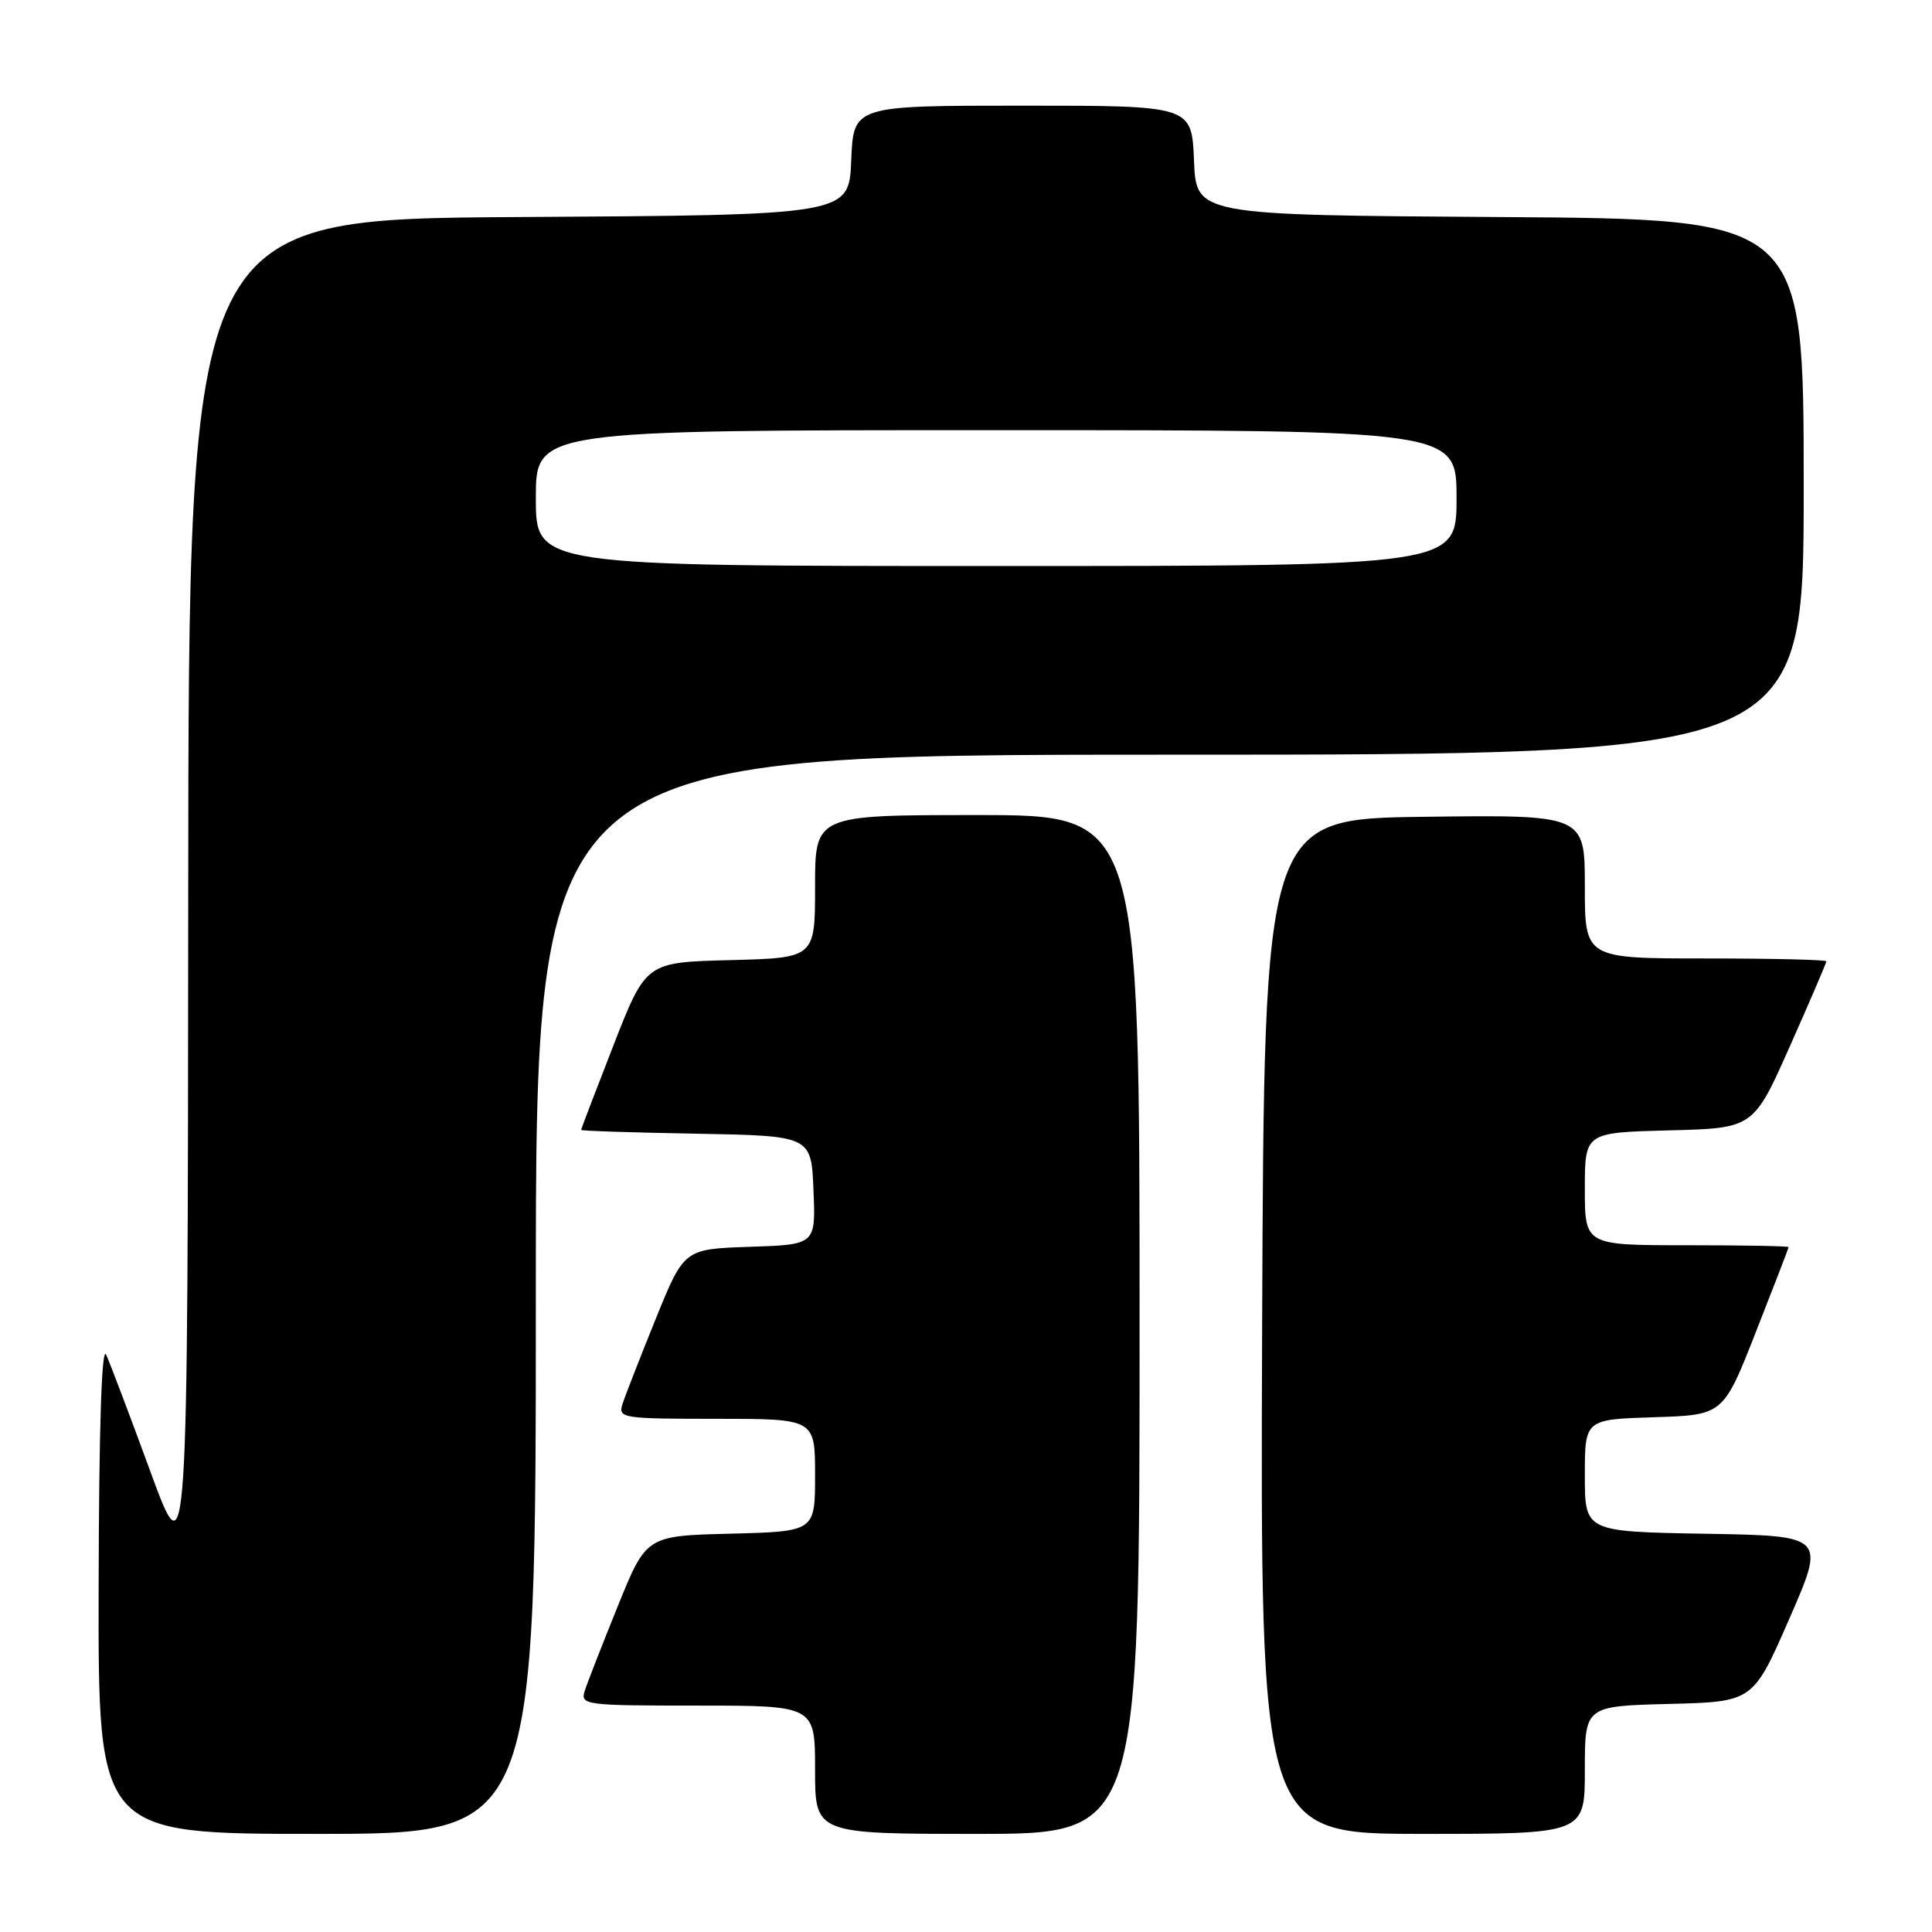 <?xml version="1.0" encoding="UTF-8" standalone="no"?>
<!DOCTYPE svg PUBLIC "-//W3C//DTD SVG 1.1//EN" "http://www.w3.org/Graphics/SVG/1.1/DTD/svg11.dtd" >
<svg xmlns="http://www.w3.org/2000/svg" xmlns:xlink="http://www.w3.org/1999/xlink" version="1.1" viewBox="0 0 256 256">
 <g >
 <path fill="currentColor"
d=" M 71.00 171.50 C 71.00 100.00 71.00 100.00 155.00 100.00 C 239.00 100.00 239.00 100.00 239.00 64.51 C 239.00 29.02 239.00 29.02 198.75 28.76 C 158.50 28.50 158.50 28.50 158.21 21.25 C 157.91 14.00 157.91 14.00 135.50 14.00 C 113.09 14.00 113.09 14.00 112.79 21.25 C 112.50 28.50 112.50 28.50 68.75 28.76 C 25.00 29.02 25.00 29.02 24.94 118.76 C 24.88 208.50 24.88 208.50 19.93 195.00 C 17.21 187.57 14.57 180.60 14.06 179.50 C 13.47 178.23 13.11 189.42 13.07 210.25 C 13.00 243.00 13.00 243.00 42.00 243.00 C 71.00 243.00 71.00 243.00 71.00 171.50 Z  M 151.00 175.50 C 151.00 108.00 151.00 108.00 129.50 108.00 C 108.00 108.00 108.00 108.00 108.00 117.47 C 108.00 126.93 108.00 126.93 96.79 127.22 C 85.59 127.50 85.59 127.50 81.29 138.50 C 78.93 144.55 77.00 149.60 77.00 149.72 C 77.00 149.85 83.86 150.07 92.25 150.22 C 107.50 150.50 107.50 150.50 107.79 157.71 C 108.09 164.92 108.09 164.92 99.36 165.21 C 90.64 165.50 90.64 165.50 86.87 174.80 C 84.80 179.92 82.82 184.98 82.48 186.05 C 81.89 187.91 82.44 188.00 94.93 188.00 C 108.00 188.00 108.00 188.00 108.00 195.47 C 108.00 202.93 108.00 202.93 96.82 203.22 C 85.64 203.50 85.64 203.50 81.87 212.80 C 79.80 217.92 77.82 222.98 77.48 224.05 C 76.89 225.92 77.47 226.00 92.43 226.00 C 108.00 226.00 108.00 226.00 108.00 234.50 C 108.00 243.00 108.00 243.00 129.50 243.00 C 151.00 243.00 151.00 243.00 151.00 175.50 Z  M 210.00 234.53 C 210.00 226.07 210.00 226.07 221.15 225.78 C 232.29 225.50 232.29 225.50 237.09 214.50 C 241.90 203.50 241.90 203.50 225.95 203.23 C 210.00 202.95 210.00 202.95 210.00 195.51 C 210.00 188.08 210.00 188.08 219.17 187.79 C 228.34 187.50 228.34 187.50 232.66 176.50 C 235.04 170.45 236.99 165.39 237.00 165.25 C 237.00 165.11 230.93 165.00 223.50 165.00 C 210.00 165.00 210.00 165.00 210.00 157.53 C 210.00 150.07 210.00 150.07 221.17 149.78 C 232.34 149.50 232.34 149.50 237.17 138.63 C 239.83 132.65 242.00 127.59 242.00 127.38 C 242.00 127.17 234.80 127.00 226.00 127.00 C 210.00 127.00 210.00 127.00 210.00 117.48 C 210.00 107.96 210.00 107.96 188.75 108.23 C 167.50 108.50 167.50 108.50 167.24 175.75 C 166.99 243.00 166.99 243.00 188.49 243.00 C 210.00 243.00 210.00 243.00 210.00 234.53 Z  M 71.00 66.00 C 71.00 57.00 71.00 57.00 132.00 57.00 C 193.00 57.00 193.00 57.00 193.00 66.00 C 193.00 75.00 193.00 75.00 132.00 75.00 C 71.00 75.00 71.00 75.00 71.00 66.00 Z "/>
</g>
</svg>